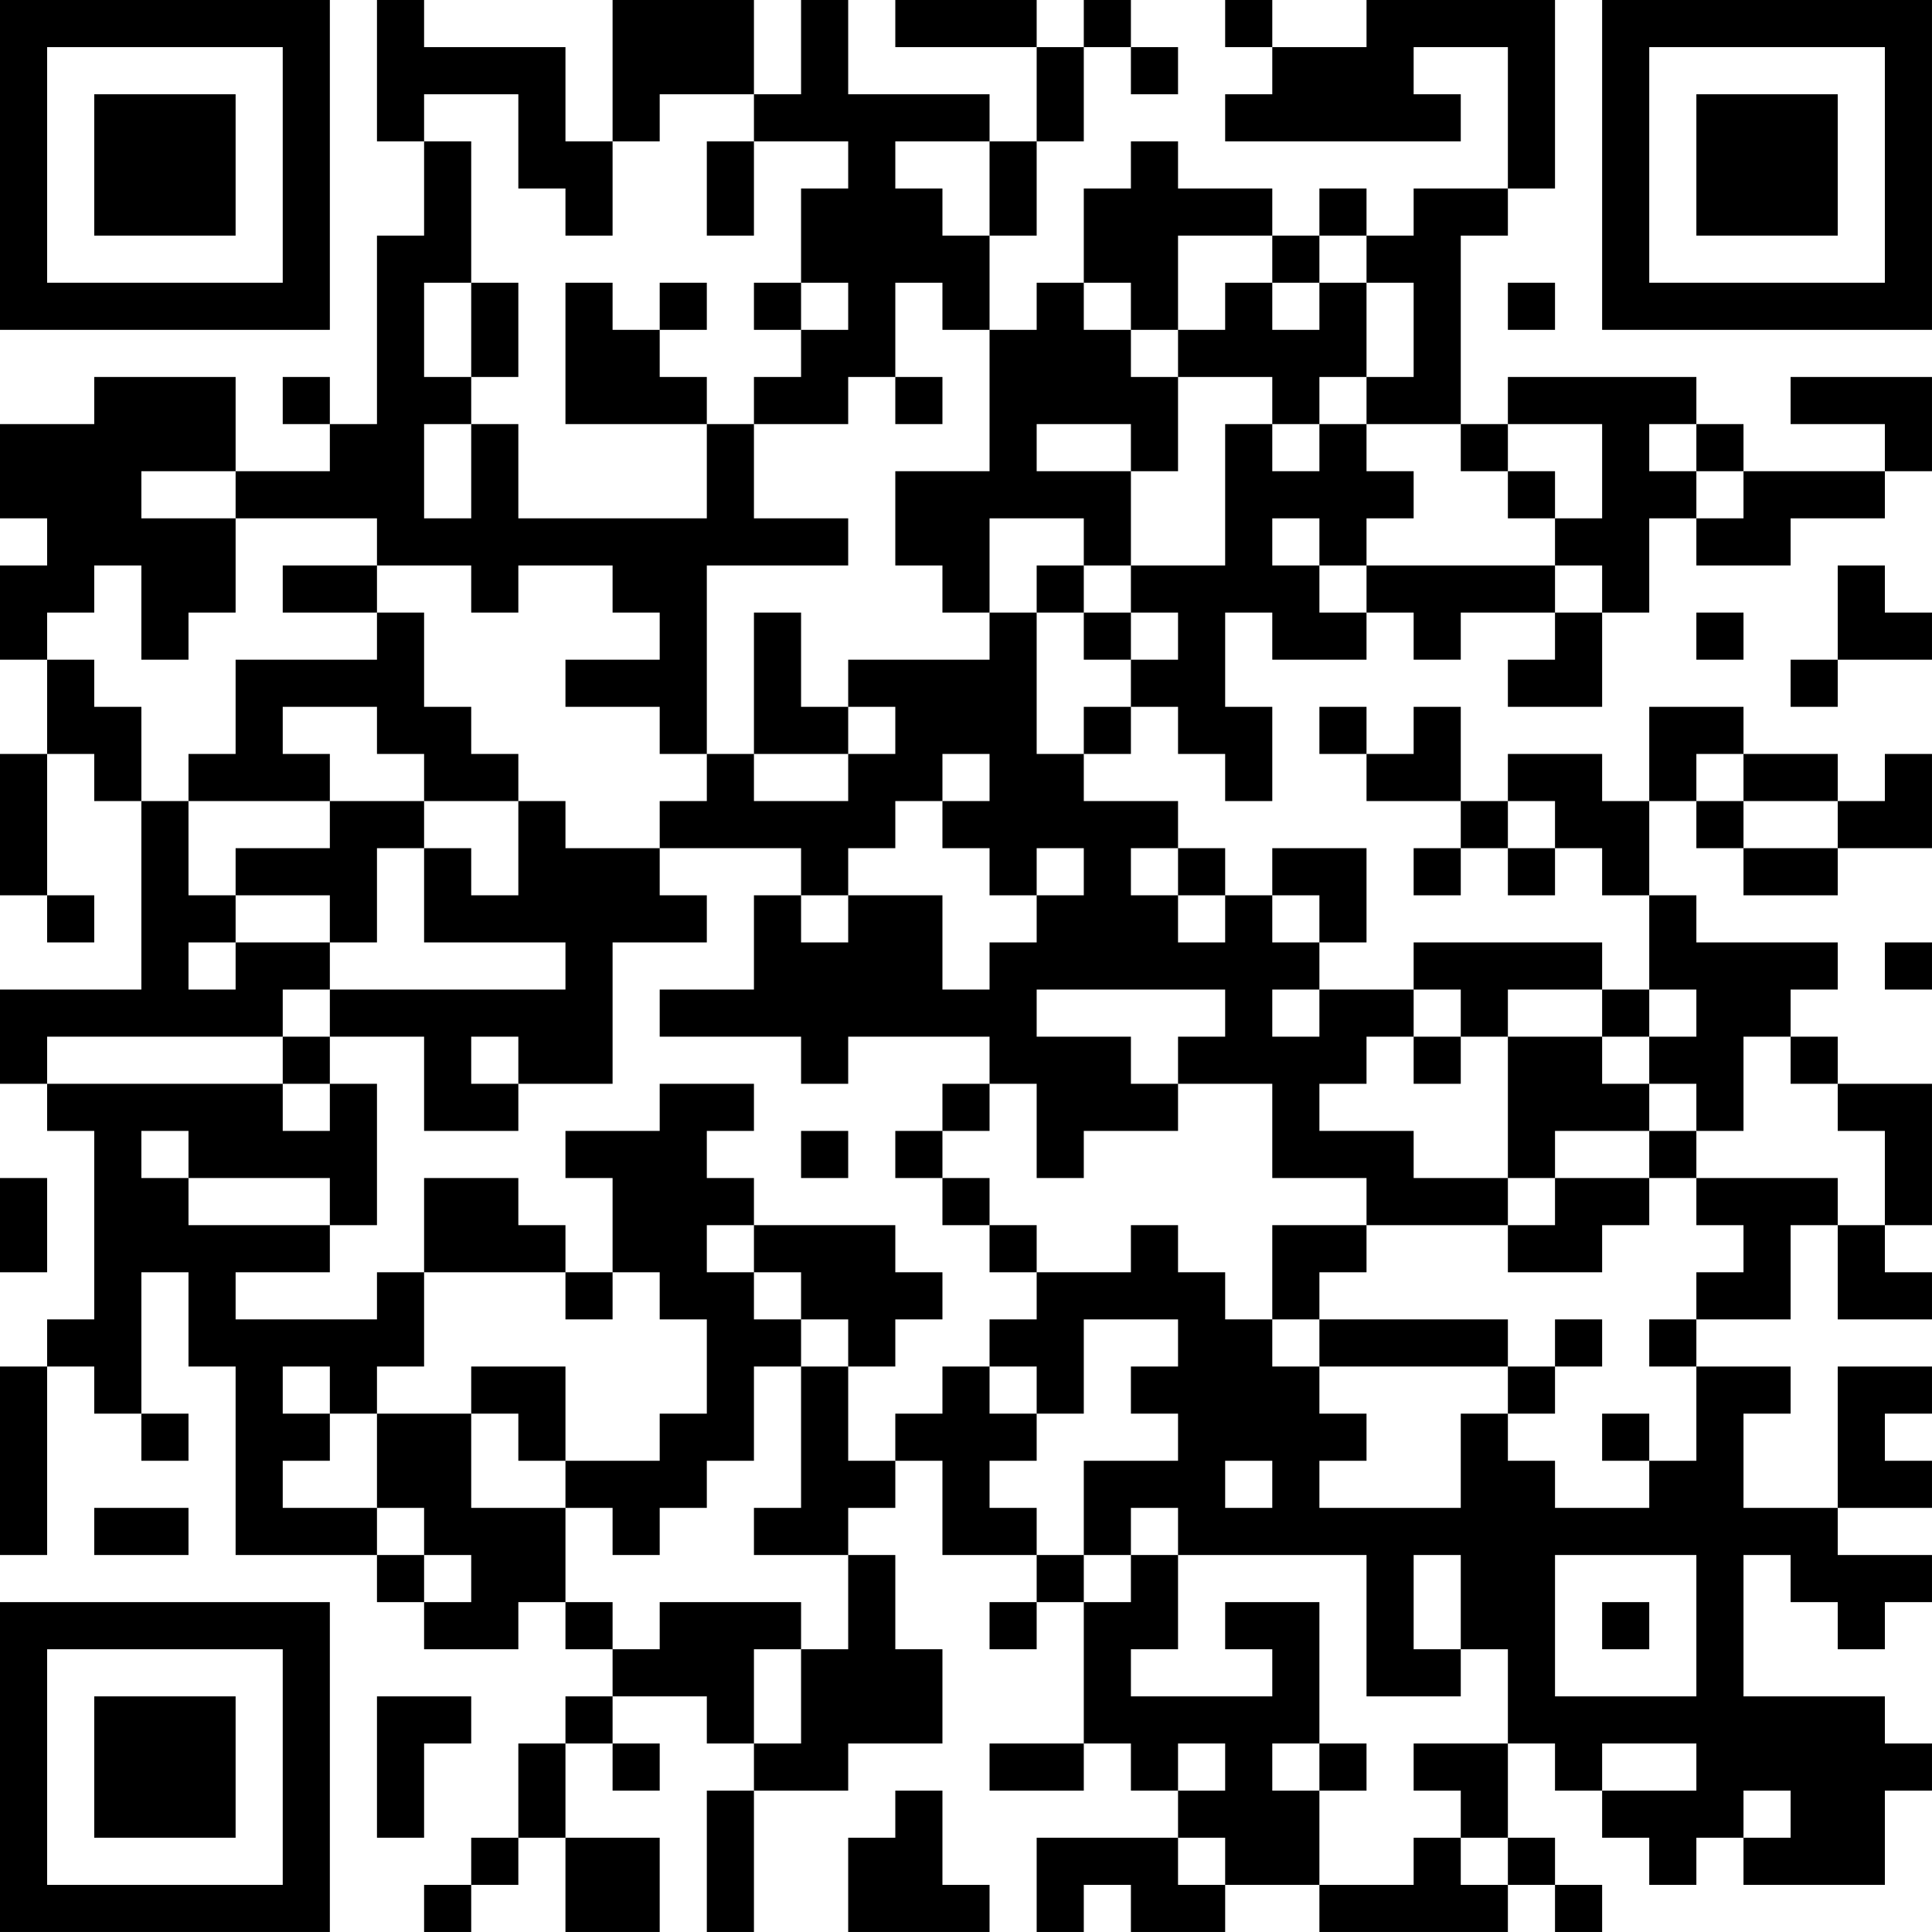 <?xml version="1.0" encoding="UTF-8"?>
<svg xmlns="http://www.w3.org/2000/svg" version="1.1" width="200" height="200" viewBox="0 0 200 200"><rect x="0" y="0" width="200" height="200" fill="#ffffff"/><g transform="scale(4.878)"><g transform="translate(0,0)"><path fill-rule="evenodd" d="M8 0L8 3L9 3L9 5L8 5L8 9L7 9L7 8L6 8L6 9L7 9L7 10L5 10L5 8L2 8L2 9L0 9L0 11L1 11L1 12L0 12L0 14L1 14L1 16L0 16L0 19L1 19L1 20L2 20L2 19L1 19L1 16L2 16L2 17L3 17L3 21L0 21L0 23L1 23L1 24L2 24L2 28L1 28L1 29L0 29L0 33L1 33L1 29L2 29L2 30L3 30L3 31L4 31L4 30L3 30L3 27L4 27L4 29L5 29L5 33L8 33L8 34L9 34L9 35L11 35L11 34L12 34L12 35L13 35L13 36L12 36L12 37L11 37L11 39L10 39L10 40L9 40L9 41L10 41L10 40L11 40L11 39L12 39L12 41L14 41L14 39L12 39L12 37L13 37L13 38L14 38L14 37L13 37L13 36L15 36L15 37L16 37L16 38L15 38L15 41L16 41L16 38L18 38L18 37L20 37L20 35L19 35L19 33L18 33L18 32L19 32L19 31L20 31L20 33L22 33L22 34L21 34L21 35L22 35L22 34L23 34L23 37L21 37L21 38L23 38L23 37L24 37L24 38L25 38L25 39L22 39L22 41L23 41L23 40L24 40L24 41L26 41L26 40L28 40L28 41L32 41L32 40L33 40L33 41L34 41L34 40L33 40L33 39L32 39L32 37L33 37L33 38L34 38L34 39L35 39L35 40L36 40L36 39L37 39L37 40L40 40L40 38L41 38L41 37L40 37L40 36L37 36L37 33L38 33L38 34L39 34L39 35L40 35L40 34L41 34L41 33L39 33L39 32L41 32L41 31L40 31L40 30L41 30L41 29L39 29L39 32L37 32L37 30L38 30L38 29L36 29L36 28L38 28L38 26L39 26L39 28L41 28L41 27L40 27L40 26L41 26L41 23L39 23L39 22L38 22L38 21L39 21L39 20L36 20L36 19L35 19L35 17L36 17L36 18L37 18L37 19L39 19L39 18L41 18L41 16L40 16L40 17L39 17L39 16L37 16L37 15L35 15L35 17L34 17L34 16L32 16L32 17L31 17L31 15L30 15L30 16L29 16L29 15L28 15L28 16L29 16L29 17L31 17L31 18L30 18L30 19L31 19L31 18L32 18L32 19L33 19L33 18L34 18L34 19L35 19L35 21L34 21L34 20L30 20L30 21L28 21L28 20L29 20L29 18L27 18L27 19L26 19L26 18L25 18L25 17L23 17L23 16L24 16L24 15L25 15L25 16L26 16L26 17L27 17L27 15L26 15L26 13L27 13L27 14L29 14L29 13L30 13L30 14L31 14L31 13L33 13L33 14L32 14L32 15L34 15L34 13L35 13L35 11L36 11L36 12L38 12L38 11L40 11L40 10L41 10L41 8L38 8L38 9L40 9L40 10L37 10L37 9L36 9L36 8L32 8L32 9L31 9L31 5L32 5L32 4L33 4L33 0L29 0L29 1L27 1L27 0L26 0L26 1L27 1L27 2L26 2L26 3L31 3L31 2L30 2L30 1L32 1L32 4L30 4L30 5L29 5L29 4L28 4L28 5L27 5L27 4L25 4L25 3L24 3L24 4L23 4L23 6L22 6L22 7L21 7L21 5L22 5L22 3L23 3L23 1L24 1L24 2L25 2L25 1L24 1L24 0L23 0L23 1L22 1L22 0L19 0L19 1L22 1L22 3L21 3L21 2L18 2L18 0L17 0L17 2L16 2L16 0L13 0L13 3L12 3L12 1L9 1L9 0ZM9 2L9 3L10 3L10 6L9 6L9 8L10 8L10 9L9 9L9 11L10 11L10 9L11 9L11 11L15 11L15 9L16 9L16 11L18 11L18 12L15 12L15 16L14 16L14 15L12 15L12 14L14 14L14 13L13 13L13 12L11 12L11 13L10 13L10 12L8 12L8 11L5 11L5 10L3 10L3 11L5 11L5 13L4 13L4 14L3 14L3 12L2 12L2 13L1 13L1 14L2 14L2 15L3 15L3 17L4 17L4 19L5 19L5 20L4 20L4 21L5 21L5 20L7 20L7 21L6 21L6 22L1 22L1 23L6 23L6 24L7 24L7 23L8 23L8 26L7 26L7 25L4 25L4 24L3 24L3 25L4 25L4 26L7 26L7 27L5 27L5 28L8 28L8 27L9 27L9 29L8 29L8 30L7 30L7 29L6 29L6 30L7 30L7 31L6 31L6 32L8 32L8 33L9 33L9 34L10 34L10 33L9 33L9 32L8 32L8 30L10 30L10 32L12 32L12 34L13 34L13 35L14 35L14 34L17 34L17 35L16 35L16 37L17 37L17 35L18 35L18 33L16 33L16 32L17 32L17 29L18 29L18 31L19 31L19 30L20 30L20 29L21 29L21 30L22 30L22 31L21 31L21 32L22 32L22 33L23 33L23 34L24 34L24 33L25 33L25 35L24 35L24 36L27 36L27 35L26 35L26 34L28 34L28 37L27 37L27 38L28 38L28 40L30 40L30 39L31 39L31 40L32 40L32 39L31 39L31 38L30 38L30 37L32 37L32 35L31 35L31 33L30 33L30 35L31 35L31 36L29 36L29 33L25 33L25 32L24 32L24 33L23 33L23 31L25 31L25 30L24 30L24 29L25 29L25 28L23 28L23 30L22 30L22 29L21 29L21 28L22 28L22 27L24 27L24 26L25 26L25 27L26 27L26 28L27 28L27 29L28 29L28 30L29 30L29 31L28 31L28 32L31 32L31 30L32 30L32 31L33 31L33 32L35 32L35 31L36 31L36 29L35 29L35 28L36 28L36 27L37 27L37 26L36 26L36 25L39 25L39 26L40 26L40 24L39 24L39 23L38 23L38 22L37 22L37 24L36 24L36 23L35 23L35 22L36 22L36 21L35 21L35 22L34 22L34 21L32 21L32 22L31 22L31 21L30 21L30 22L29 22L29 23L28 23L28 24L30 24L30 25L32 25L32 26L29 26L29 25L27 25L27 23L25 23L25 22L26 22L26 21L22 21L22 22L24 22L24 23L25 23L25 24L23 24L23 25L22 25L22 23L21 23L21 22L18 22L18 23L17 23L17 22L14 22L14 21L16 21L16 19L17 19L17 20L18 20L18 19L20 19L20 21L21 21L21 20L22 20L22 19L23 19L23 18L22 18L22 19L21 19L21 18L20 18L20 17L21 17L21 16L20 16L20 17L19 17L19 18L18 18L18 19L17 19L17 18L14 18L14 17L15 17L15 16L16 16L16 17L18 17L18 16L19 16L19 15L18 15L18 14L21 14L21 13L22 13L22 16L23 16L23 15L24 15L24 14L25 14L25 13L24 13L24 12L26 12L26 9L27 9L27 10L28 10L28 9L29 9L29 10L30 10L30 11L29 11L29 12L28 12L28 11L27 11L27 12L28 12L28 13L29 13L29 12L33 12L33 13L34 13L34 12L33 12L33 11L34 11L34 9L32 9L32 10L31 10L31 9L29 9L29 8L30 8L30 6L29 6L29 5L28 5L28 6L27 6L27 5L25 5L25 7L24 7L24 6L23 6L23 7L24 7L24 8L25 8L25 10L24 10L24 9L22 9L22 10L24 10L24 12L23 12L23 11L21 11L21 13L20 13L20 12L19 12L19 10L21 10L21 7L20 7L20 6L19 6L19 8L18 8L18 9L16 9L16 8L17 8L17 7L18 7L18 6L17 6L17 4L18 4L18 3L16 3L16 2L14 2L14 3L13 3L13 5L12 5L12 4L11 4L11 2ZM15 3L15 5L16 5L16 3ZM19 3L19 4L20 4L20 5L21 5L21 3ZM10 6L10 8L11 8L11 6ZM12 6L12 9L15 9L15 8L14 8L14 7L15 7L15 6L14 6L14 7L13 7L13 6ZM16 6L16 7L17 7L17 6ZM26 6L26 7L25 7L25 8L27 8L27 9L28 9L28 8L29 8L29 6L28 6L28 7L27 7L27 6ZM32 6L32 7L33 7L33 6ZM19 8L19 9L20 9L20 8ZM35 9L35 10L36 10L36 11L37 11L37 10L36 10L36 9ZM32 10L32 11L33 11L33 10ZM6 12L6 13L8 13L8 14L5 14L5 16L4 16L4 17L7 17L7 18L5 18L5 19L7 19L7 20L8 20L8 18L9 18L9 20L12 20L12 21L7 21L7 22L6 22L6 23L7 23L7 22L9 22L9 24L11 24L11 23L13 23L13 20L15 20L15 19L14 19L14 18L12 18L12 17L11 17L11 16L10 16L10 15L9 15L9 13L8 13L8 12ZM22 12L22 13L23 13L23 14L24 14L24 13L23 13L23 12ZM39 12L39 14L38 14L38 15L39 15L39 14L41 14L41 13L40 13L40 12ZM16 13L16 16L18 16L18 15L17 15L17 13ZM36 13L36 14L37 14L37 13ZM6 15L6 16L7 16L7 17L9 17L9 18L10 18L10 19L11 19L11 17L9 17L9 16L8 16L8 15ZM36 16L36 17L37 17L37 18L39 18L39 17L37 17L37 16ZM32 17L32 18L33 18L33 17ZM24 18L24 19L25 19L25 20L26 20L26 19L25 19L25 18ZM27 19L27 20L28 20L28 19ZM40 20L40 21L41 21L41 20ZM27 21L27 22L28 22L28 21ZM10 22L10 23L11 23L11 22ZM30 22L30 23L31 23L31 22ZM32 22L32 25L33 25L33 26L32 26L32 27L34 27L34 26L35 26L35 25L36 25L36 24L35 24L35 23L34 23L34 22ZM14 23L14 24L12 24L12 25L13 25L13 27L12 27L12 26L11 26L11 25L9 25L9 27L12 27L12 28L13 28L13 27L14 27L14 28L15 28L15 30L14 30L14 31L12 31L12 29L10 29L10 30L11 30L11 31L12 31L12 32L13 32L13 33L14 33L14 32L15 32L15 31L16 31L16 29L17 29L17 28L18 28L18 29L19 29L19 28L20 28L20 27L19 27L19 26L16 26L16 25L15 25L15 24L16 24L16 23ZM20 23L20 24L19 24L19 25L20 25L20 26L21 26L21 27L22 27L22 26L21 26L21 25L20 25L20 24L21 24L21 23ZM17 24L17 25L18 25L18 24ZM33 24L33 25L35 25L35 24ZM0 25L0 27L1 27L1 25ZM15 26L15 27L16 27L16 28L17 28L17 27L16 27L16 26ZM27 26L27 28L28 28L28 29L32 29L32 30L33 30L33 29L34 29L34 28L33 28L33 29L32 29L32 28L28 28L28 27L29 27L29 26ZM34 30L34 31L35 31L35 30ZM26 31L26 32L27 32L27 31ZM2 32L2 33L4 33L4 32ZM33 33L33 36L36 36L36 33ZM34 34L34 35L35 35L35 34ZM8 36L8 39L9 39L9 37L10 37L10 36ZM25 37L25 38L26 38L26 37ZM28 37L28 38L29 38L29 37ZM34 37L34 38L36 38L36 37ZM19 38L19 39L18 39L18 41L21 41L21 40L20 40L20 38ZM37 38L37 39L38 39L38 38ZM25 39L25 40L26 40L26 39ZM0 0L0 7L7 7L7 0ZM1 1L1 6L6 6L6 1ZM2 2L2 5L5 5L5 2ZM34 0L34 7L41 7L41 0ZM35 1L35 6L40 6L40 1ZM36 2L36 5L39 5L39 2ZM0 34L0 41L7 41L7 34ZM1 35L1 40L6 40L6 35ZM2 36L2 39L5 39L5 36Z" fill="#000000"/></g></g></svg>
